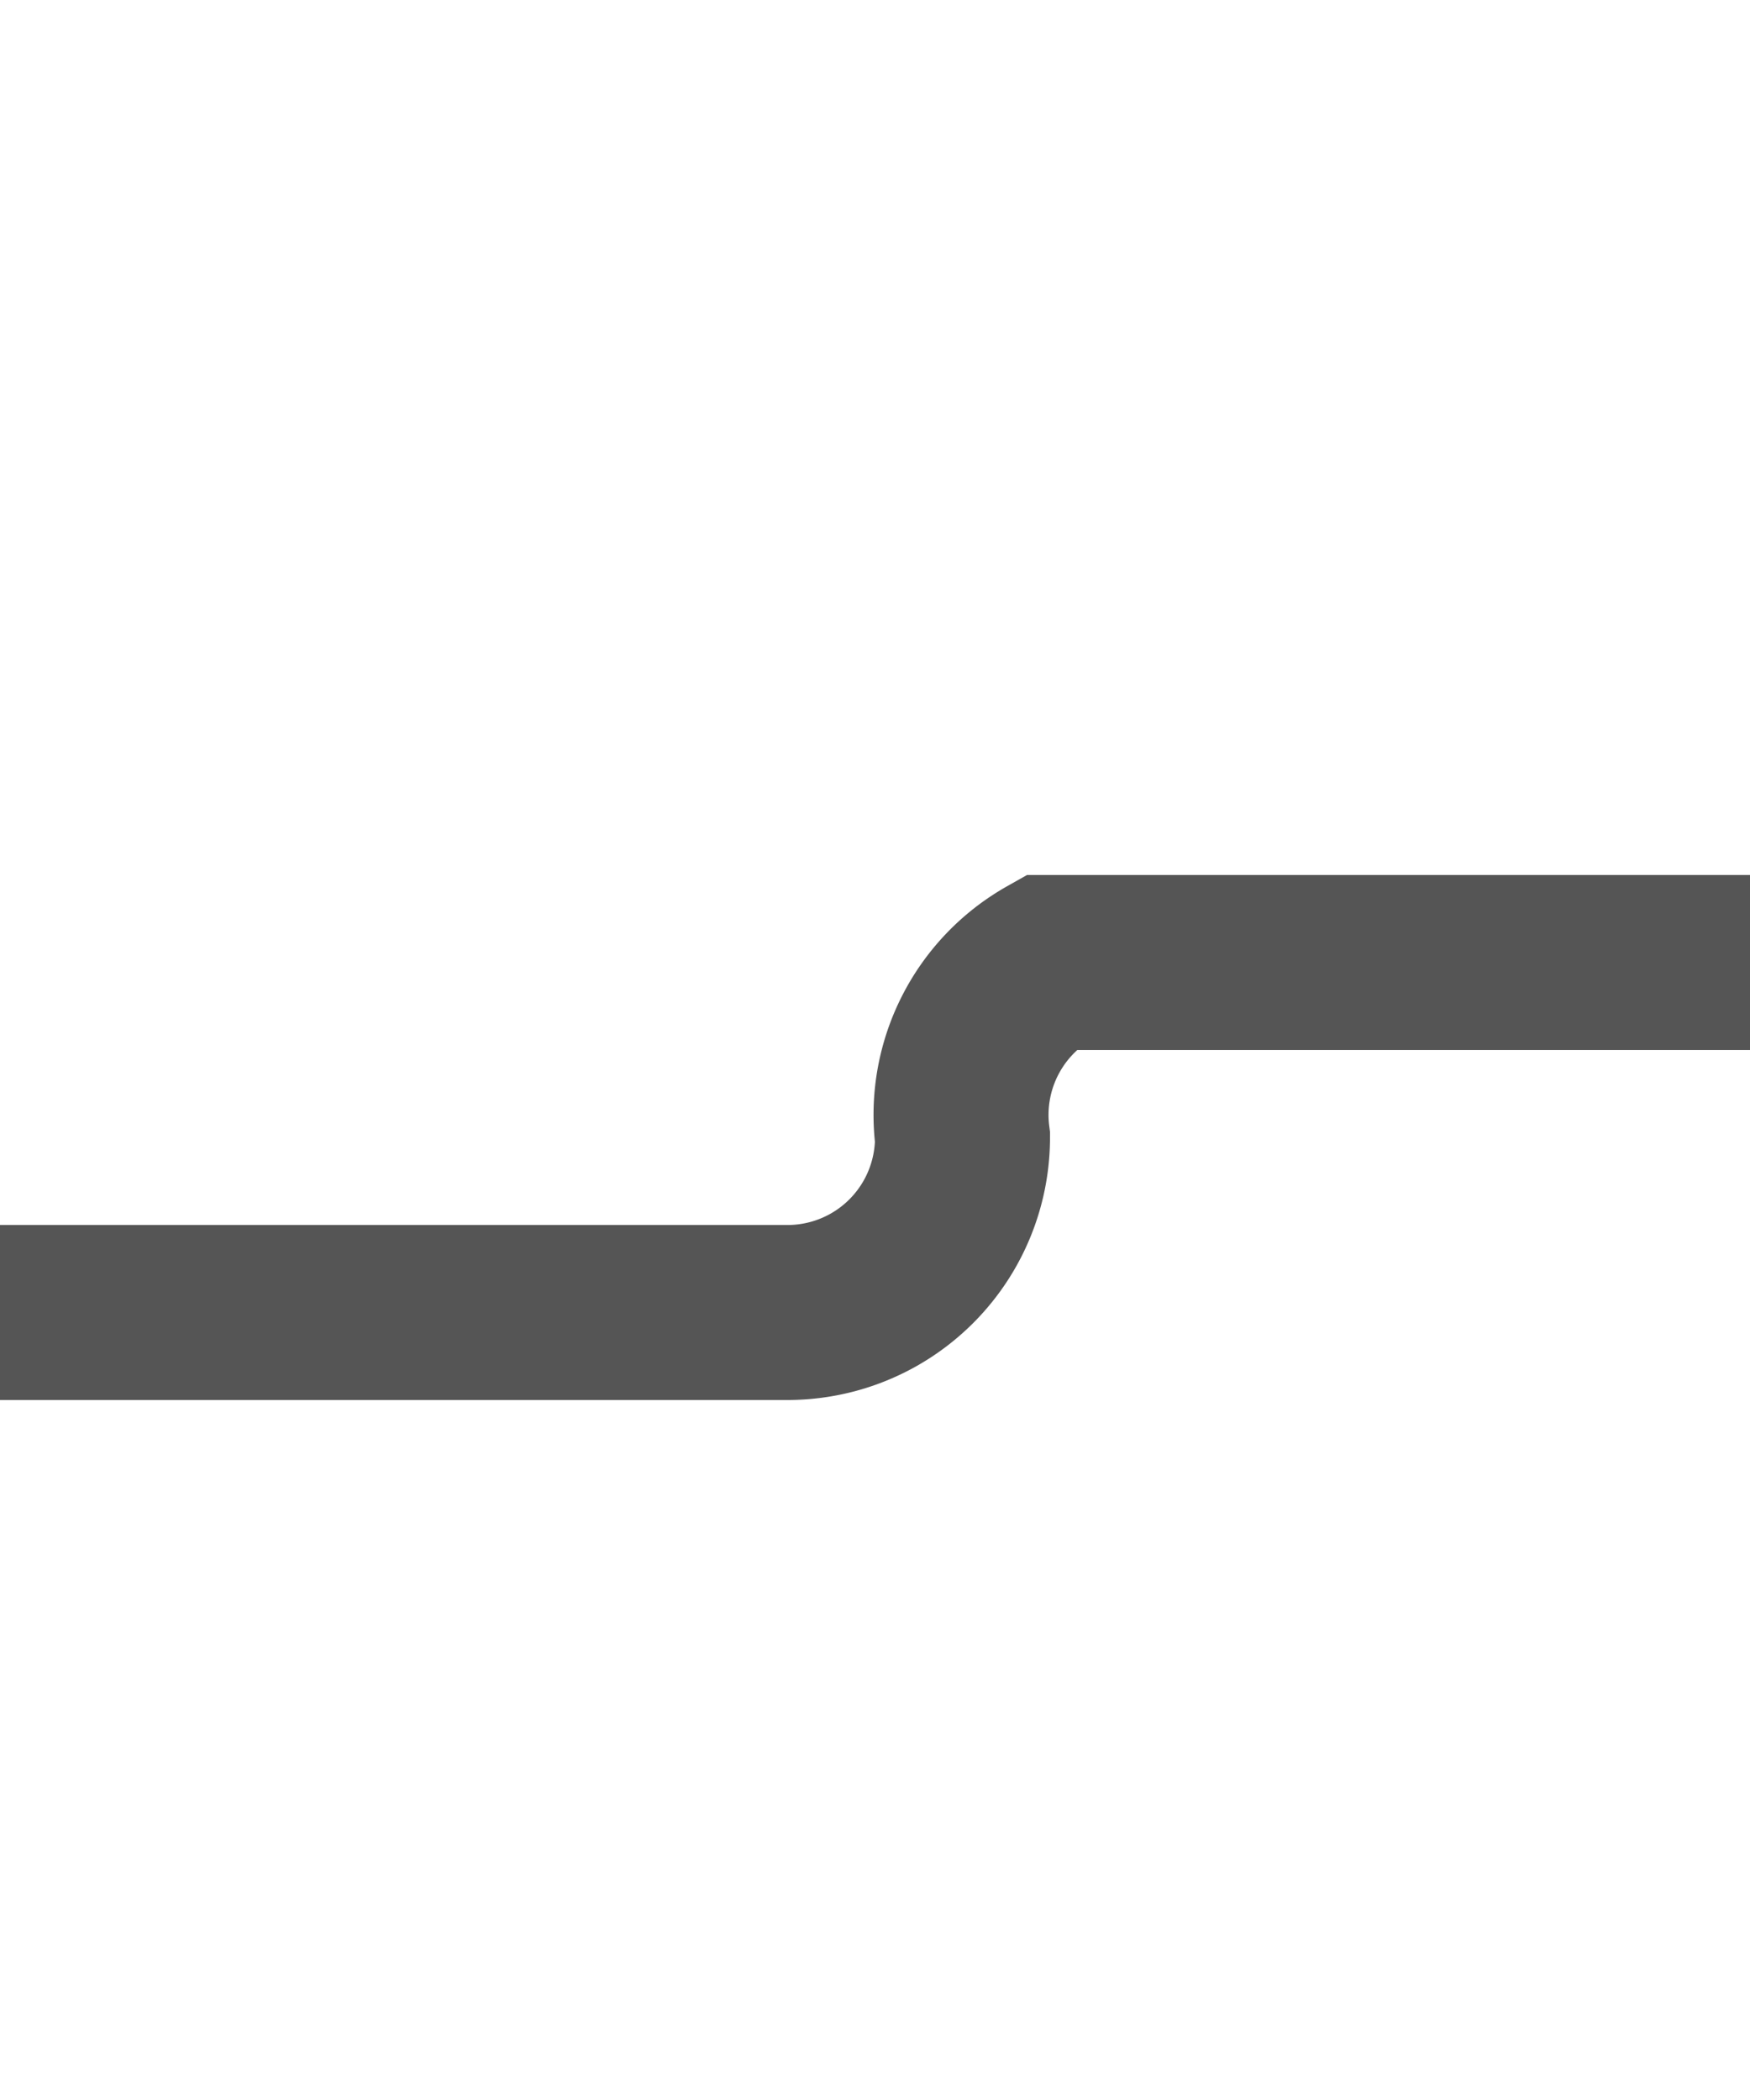 ﻿<?xml version="1.0" encoding="utf-8"?>
<svg version="1.1" xmlns:xlink="http://www.w3.org/1999/xlink" width="10px" height="12px" preserveAspectRatio="xMidYMin meet" viewBox="234 1470  8 12" xmlns="http://www.w3.org/2000/svg">
  <path d="M 273 1475.5  L 239 1475.5  A 1 1 0 0 0 238.5 1476.5 A 1 1 0 0 1 237.5 1477.5 L 204 1477.5  " stroke-width="1" stroke="#555555" fill="none" />
  <path d="M 271 1472.5  A 3 3 0 0 0 268 1475.5 A 3 3 0 0 0 271 1478.5 A 3 3 0 0 0 274 1475.5 A 3 3 0 0 0 271 1472.5 Z M 209.7 1471.5  L 203 1477.5  L 209.7 1483.5  L 207.4 1477.5  L 209.7 1471.5  Z " fill-rule="nonzero" fill="#555555" stroke="none" />
</svg>